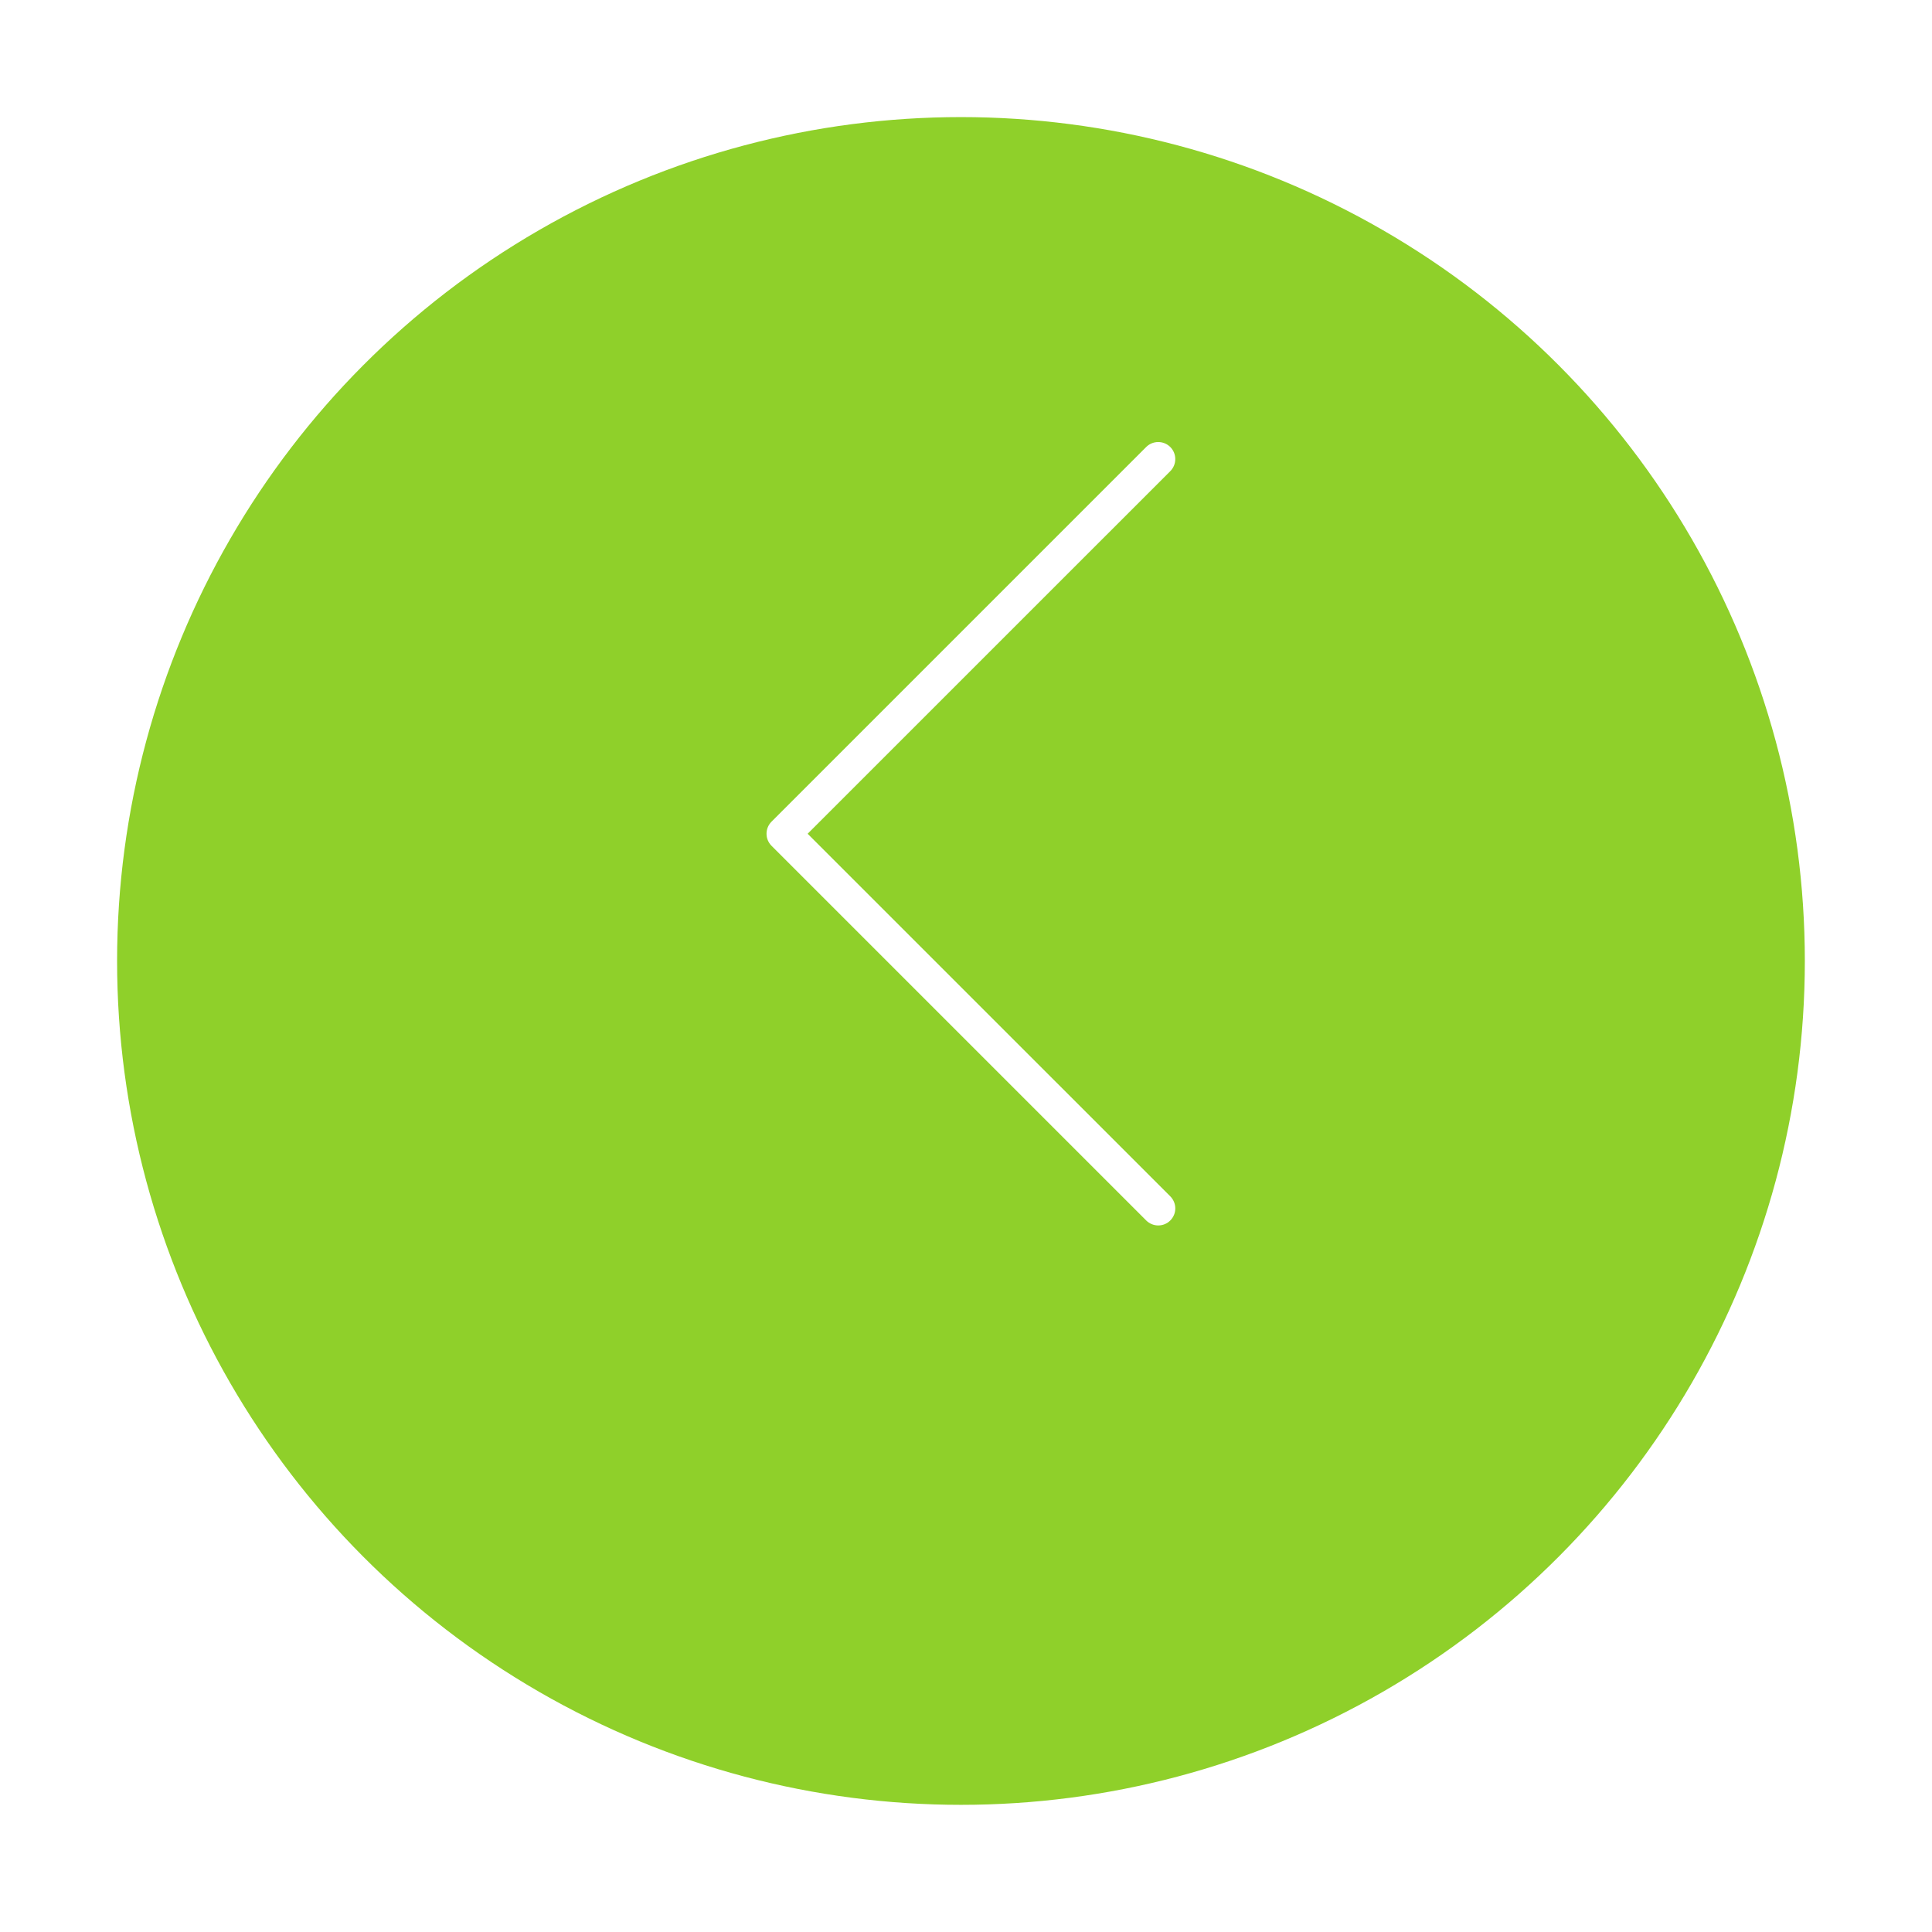 <svg width="66" height="66" viewBox="0 0 66 66" fill="none" xmlns="http://www.w3.org/2000/svg">
<g filter="url(#filter0_d)">
<circle cx="32.828" cy="28.828" r="28.828" fill="#8FD02A"/>
</g>
<g clip-path="url(#clip0)">
<path d="M39.155 15.271C39.386 15.048 39.754 15.054 39.978 15.286C40.195 15.511 40.195 15.868 39.978 16.094L27.59 28.482L39.979 40.869C40.21 41.093 40.216 41.461 39.993 41.692C39.77 41.923 39.402 41.929 39.17 41.706C39.166 41.702 39.161 41.697 39.156 41.692L26.357 28.893C26.13 28.666 26.13 28.297 26.357 28.07L39.155 15.271Z"/>
<path d="M39.567 41.863C39.888 41.864 40.149 41.603 40.15 41.282C40.15 41.127 40.088 40.979 39.979 40.869L27.59 28.482L39.979 16.095C40.206 15.867 40.206 15.499 39.979 15.271C39.751 15.044 39.382 15.044 39.155 15.271L26.356 28.07C26.129 28.297 26.129 28.666 26.356 28.893L39.155 41.692C39.264 41.801 39.412 41.863 39.567 41.863Z" fill="white"/>
</g>
<defs>
<filter id="filter0_d" x="0" y="0" width="65.656" height="65.656" filterUnits="userSpaceOnUse" color-interpolation-filters="sRGB">
<feFlood flood-opacity="0" result="BackgroundImageFix"/>
<feColorMatrix in="SourceAlpha" type="matrix" values="0 0 0 0 0 0 0 0 0 0 0 0 0 0 0 0 0 0 127 0"/>
<feOffset dy="4"/>
<feGaussianBlur stdDeviation="2"/>
<feColorMatrix type="matrix" values="0 0 0 0 0.838 0 0 0 0 0.838 0 0 0 0 0.838 0 0 0 0.25 0"/>
<feBlend mode="normal" in2="BackgroundImageFix" result="effect1_dropShadow"/>
<feBlend mode="normal" in="SourceGraphic" in2="effect1_dropShadow" result="shape"/>
</filter>
<clipPath id="clip0">
<rect width="26.769" height="26.769" fill="white" transform="matrix(-1 0 0 1 46.556 15.101)"/>
</clipPath>
</defs>
</svg>
